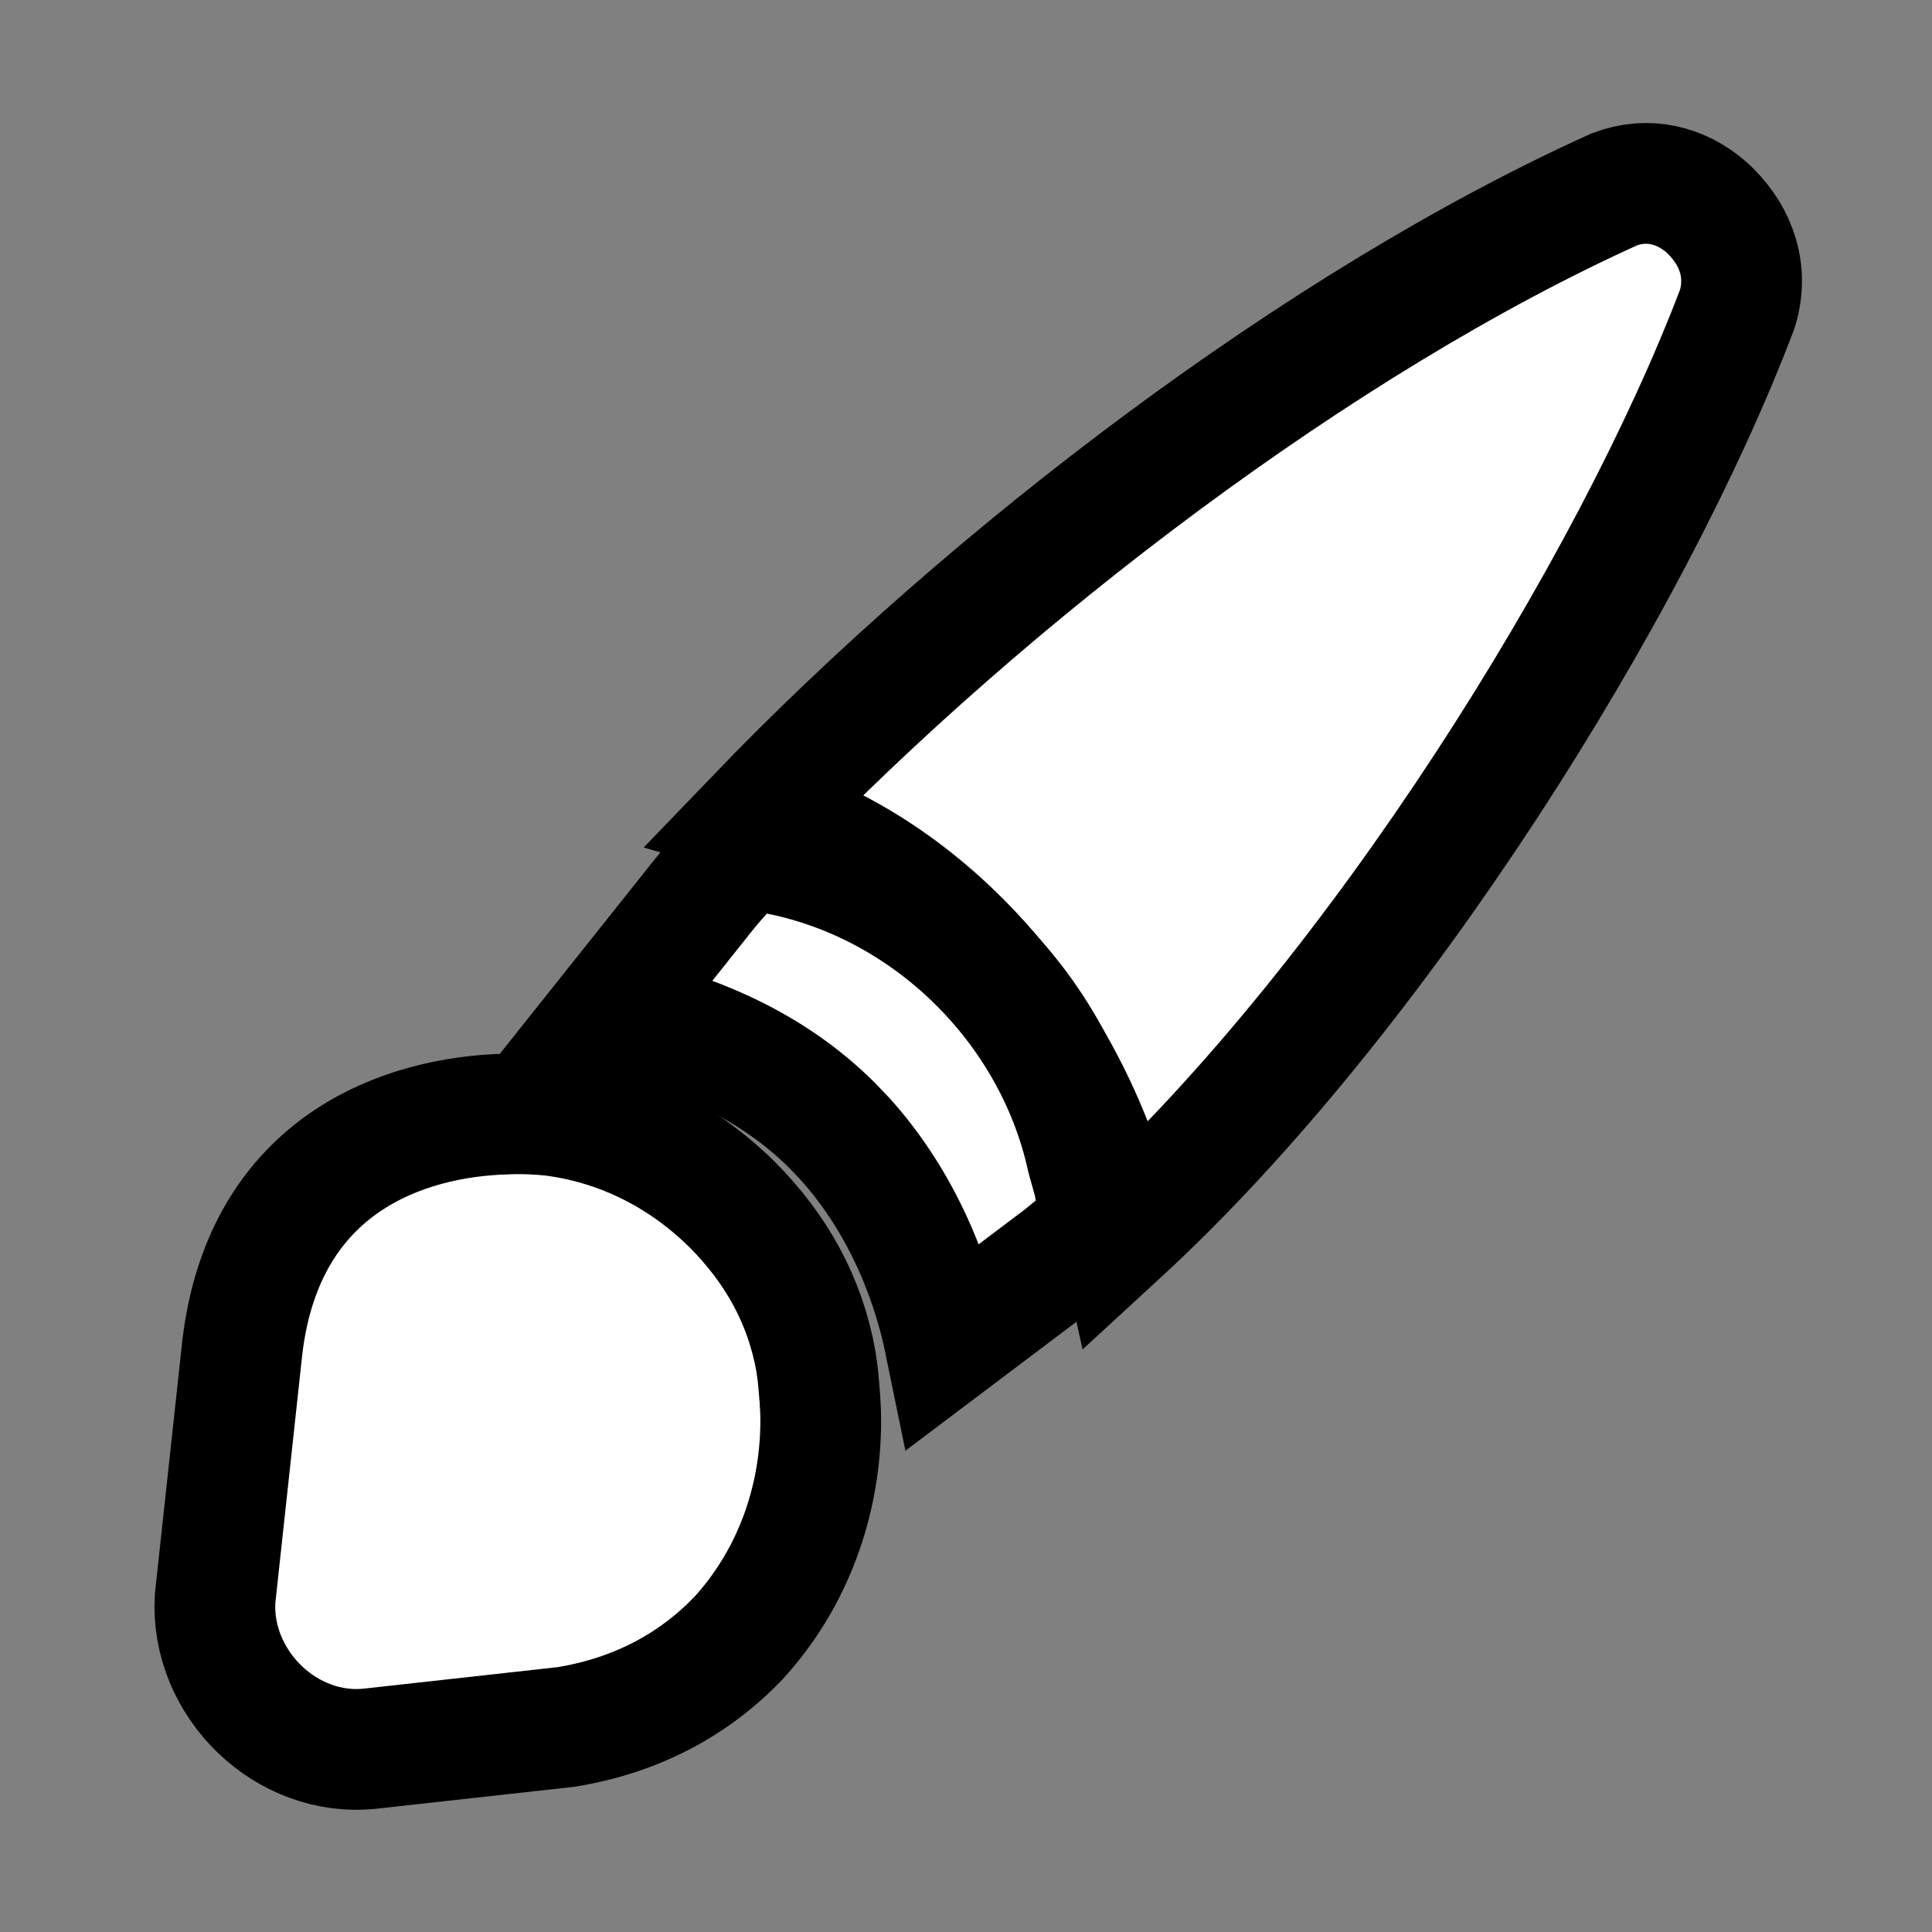 <svg xmlns="http://www.w3.org/2000/svg" width="16" height="16" viewBox="0 0 16 16">
  <rect x="0" y="0" width="16" height="16" fill="#808080" stroke="none"/>
  <path d="M13.372 1.567C13.651 1.463 13.922 1.534 14.131 1.715L14.168 1.75C14.38 1.962 14.483 2.25 14.387 2.56C13.513 4.865 11.413 8.245 9.267 10.219C8.899 8.544 7.685 7.178 6.265 6.768C8.21 4.745 10.946 2.663 13.372 1.567Z" fill="white" stroke="black"/>
  <path d="M6.277 7.047C7.597 7.23 8.715 8.278 9.002 9.588L9.06 9.796L9.118 10.145C9.076 10.18 9.035 10.215 8.993 10.248L8.793 10.412L7.83 11.138C7.7 10.5 7.418 9.898 6.998 9.432L6.892 9.321C6.4 8.83 5.755 8.543 5.04 8.399L5.826 7.412C5.897 7.322 5.973 7.237 6.055 7.149L6.277 7.047Z" fill="white" stroke="black"/>
  <path d="M4.193 9.226C4.31 9.22 4.442 9.225 4.57 9.238C5.103 9.306 5.621 9.541 6.06 9.972C6.433 10.346 6.668 10.774 6.757 11.274L6.772 11.379C6.786 11.523 6.797 11.646 6.797 11.765C6.797 12.443 6.556 13.086 6.113 13.569C5.75 13.946 5.28 14.205 4.688 14.302L3.072 14.481C2.373 14.56 1.741 13.944 1.781 13.241L2.008 11.147C2.193 9.638 3.347 9.248 4.193 9.226Z" fill="white" stroke="black"/>
</svg>